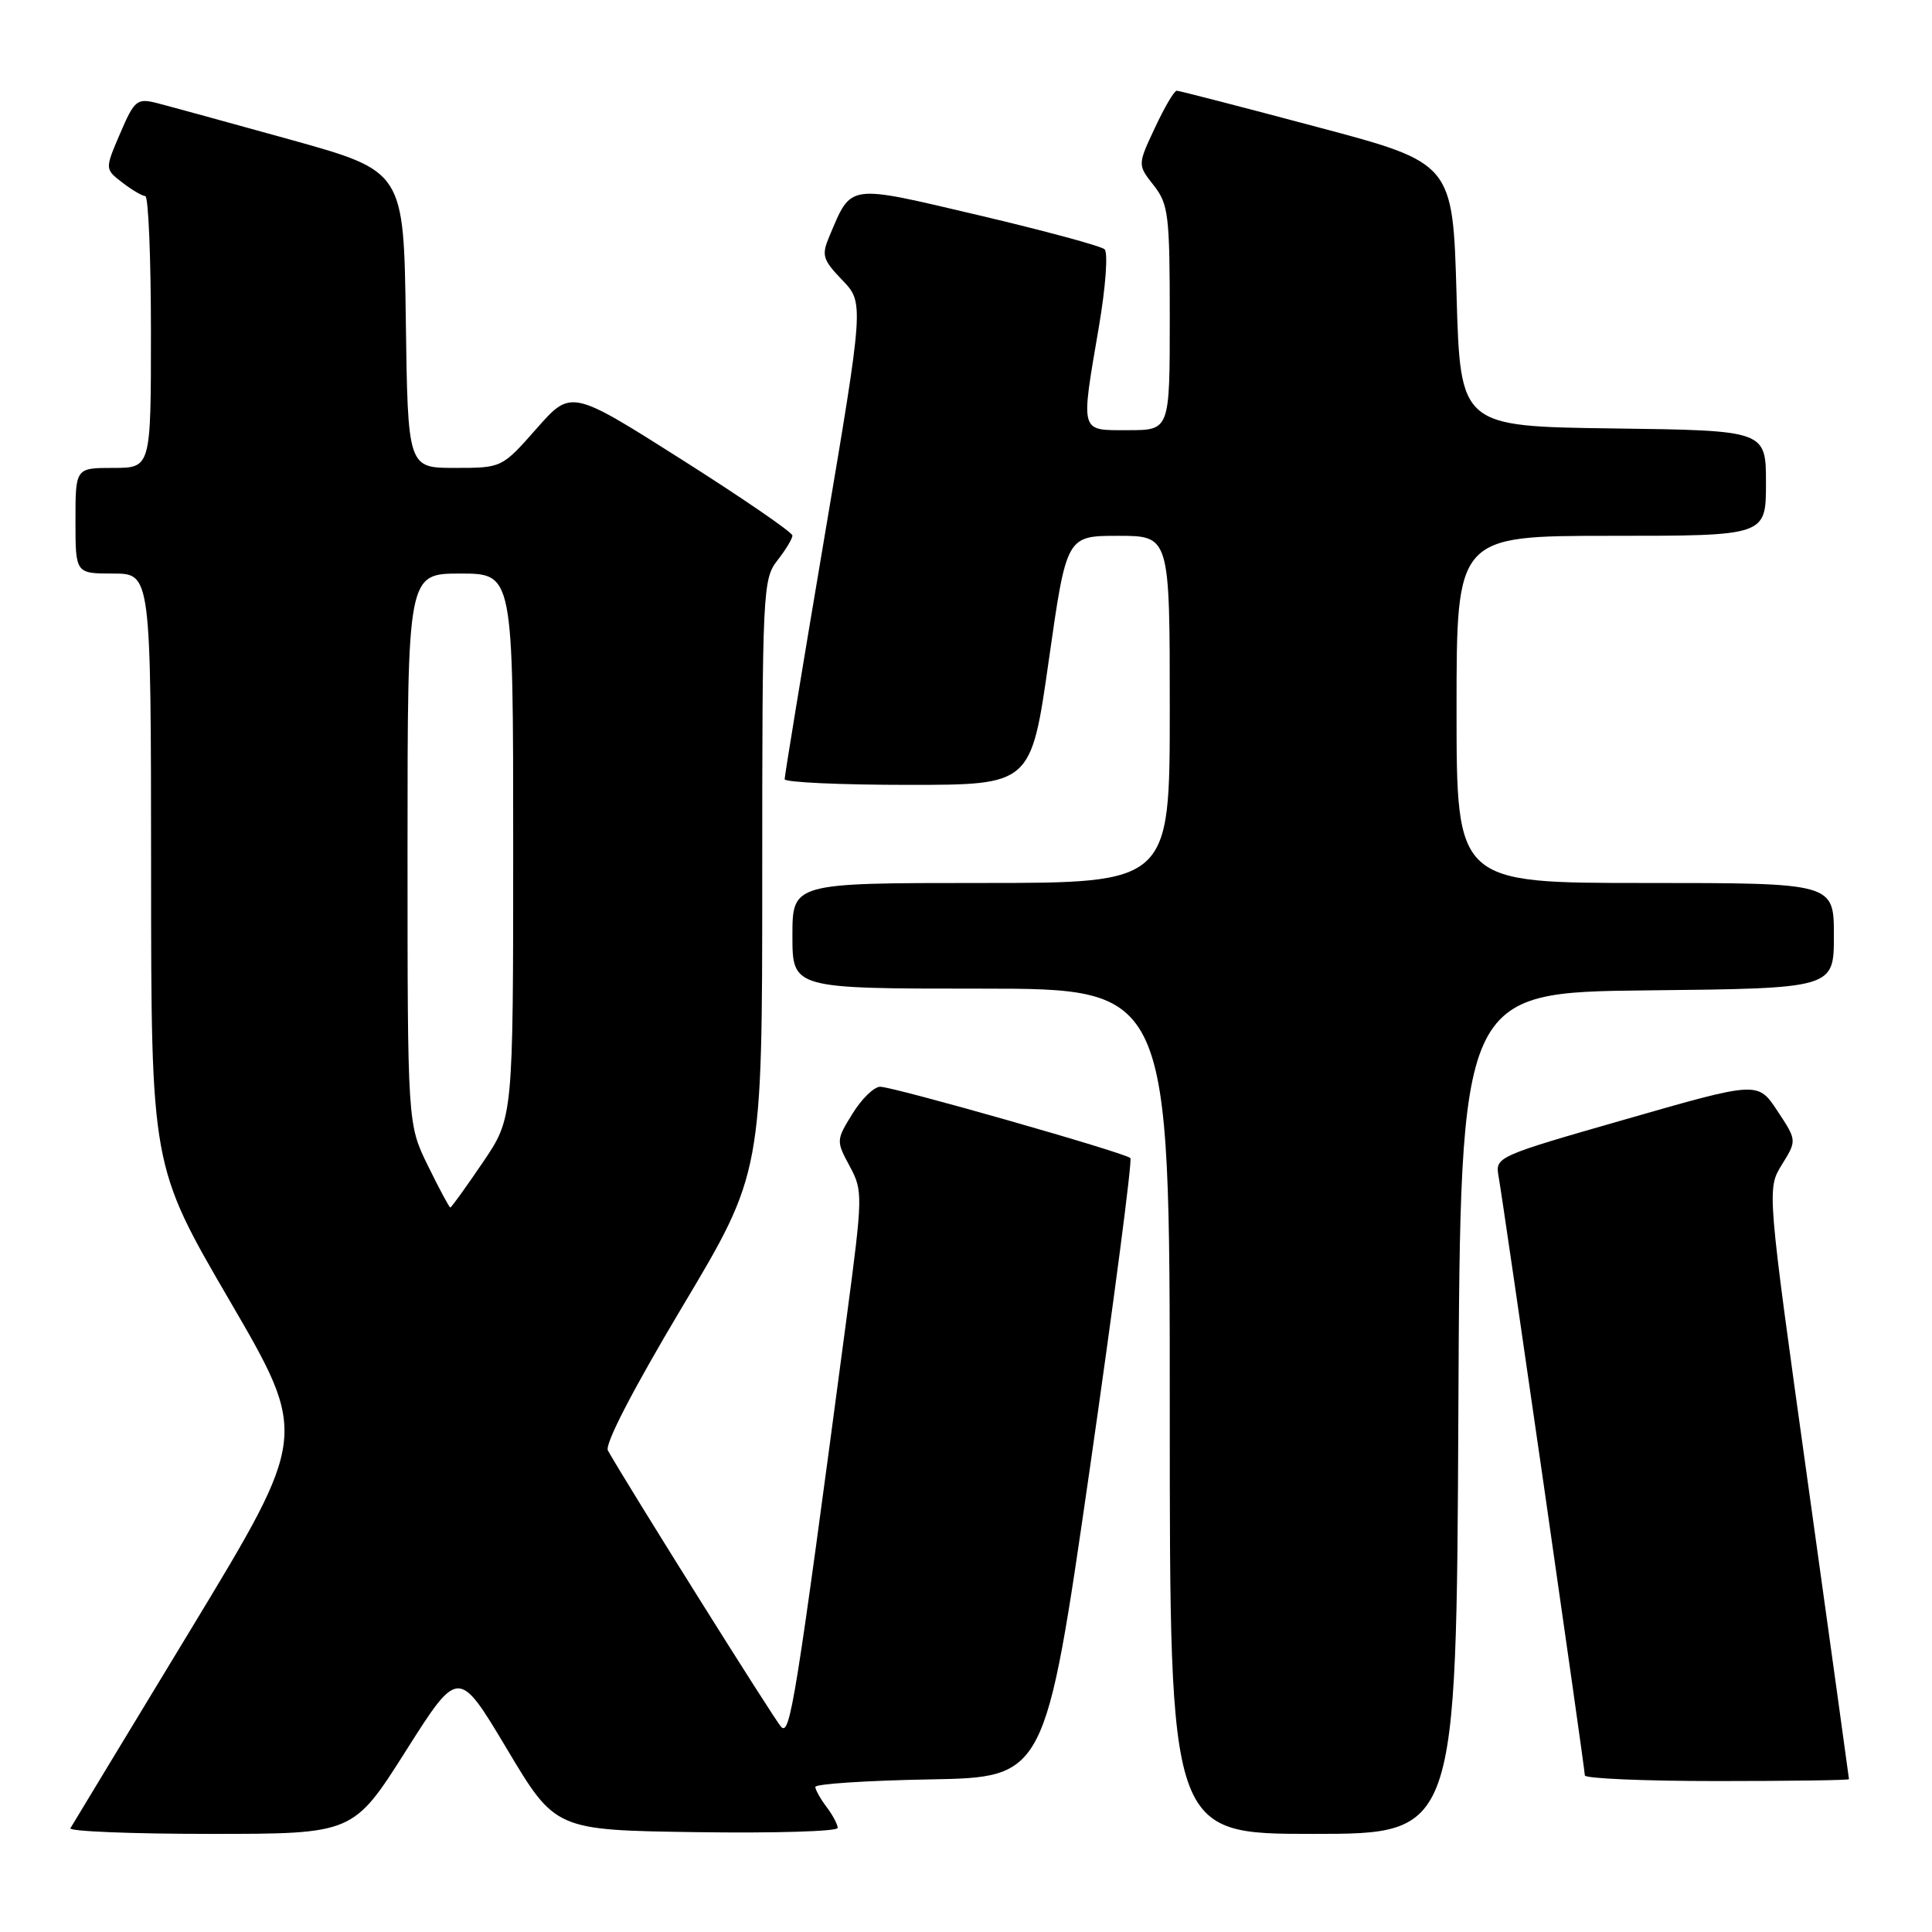 <?xml version="1.0" encoding="UTF-8" standalone="no"?>
<!DOCTYPE svg PUBLIC "-//W3C//DTD SVG 1.1//EN" "http://www.w3.org/Graphics/SVG/1.1/DTD/svg11.dtd" >
<svg xmlns="http://www.w3.org/2000/svg" xmlns:xlink="http://www.w3.org/1999/xlink" version="1.1" viewBox="0 0 256 256">
 <g >
 <path fill="currentColor"
d=" M 53.78 232.00 C 60.75 221.00 60.75 221.00 67.17 231.75 C 73.59 242.50 73.59 242.50 92.30 242.77 C 102.58 242.92 111.00 242.67 111.00 242.21 C 111.00 241.76 110.34 240.51 109.53 239.44 C 108.72 238.37 108.05 237.17 108.03 236.78 C 108.01 236.38 114.86 235.93 123.25 235.78 C 138.50 235.50 138.50 235.50 144.39 194.72 C 147.62 172.29 150.05 153.72 149.78 153.45 C 149.08 152.74 118.39 144.00 116.63 144.00 C 115.82 144.00 114.17 145.60 112.96 147.57 C 110.79 151.07 110.79 151.19 112.58 154.51 C 114.35 157.80 114.34 158.34 112.17 174.70 C 105.38 225.85 104.69 230.12 103.49 228.80 C 102.54 227.75 83.35 197.14 80.55 192.20 C 80.10 191.39 83.87 184.11 90.41 173.15 C 101.00 155.42 101.00 155.42 101.00 116.12 C 101.00 78.33 101.08 76.72 103.00 74.27 C 104.10 72.87 105.00 71.38 105.00 70.96 C 105.00 70.54 98.40 66.01 90.34 60.90 C 75.67 51.60 75.67 51.60 71.09 56.80 C 66.50 62.00 66.50 62.00 60.27 62.00 C 54.04 62.00 54.04 62.00 53.77 42.34 C 53.50 22.69 53.50 22.69 38.50 18.51 C 30.25 16.22 22.25 14.03 20.73 13.64 C 18.15 13.00 17.80 13.29 15.92 17.68 C 13.89 22.41 13.89 22.41 16.20 24.18 C 17.46 25.16 18.84 25.97 19.25 25.98 C 19.66 25.99 20.00 34.10 20.00 44.00 C 20.00 62.00 20.00 62.00 15.00 62.00 C 10.00 62.00 10.00 62.00 10.00 69.00 C 10.00 76.00 10.00 76.00 15.00 76.00 C 20.00 76.00 20.00 76.00 20.02 115.25 C 20.03 154.50 20.03 154.50 30.44 172.36 C 40.84 190.22 40.84 190.22 25.31 215.86 C 16.76 229.96 9.57 241.84 9.33 242.25 C 9.08 242.66 17.42 243.00 27.85 243.00 C 46.81 243.00 46.81 243.00 53.78 232.00 Z  M 193.24 187.25 C 193.50 131.50 193.50 131.50 218.25 131.23 C 243.00 130.97 243.00 130.97 243.00 123.98 C 243.00 117.00 243.00 117.00 218.00 117.00 C 193.00 117.00 193.00 117.00 193.00 94.00 C 193.00 71.00 193.00 71.00 213.50 71.00 C 234.00 71.00 234.00 71.00 234.00 64.02 C 234.00 57.04 234.00 57.04 213.75 56.77 C 193.50 56.50 193.50 56.50 193.00 39.05 C 192.50 21.60 192.50 21.60 174.50 16.82 C 164.60 14.18 156.24 12.02 155.92 12.02 C 155.60 12.01 154.30 14.21 153.04 16.92 C 150.73 21.84 150.73 21.84 152.87 24.56 C 154.83 27.05 155.00 28.47 155.00 42.13 C 155.00 57.00 155.00 57.00 149.50 57.00 C 143.02 57.00 143.18 57.56 145.61 43.29 C 146.51 38.02 146.84 33.47 146.36 33.03 C 145.89 32.60 138.38 30.57 129.68 28.52 C 112.11 24.39 112.88 24.29 109.90 31.30 C 108.83 33.83 109.00 34.39 111.60 37.11 C 114.49 40.12 114.49 40.12 109.22 71.31 C 106.32 88.46 103.96 102.84 103.97 103.25 C 103.99 103.66 111.34 104.00 120.31 104.00 C 136.62 104.00 136.62 104.00 138.97 87.50 C 141.32 71.00 141.32 71.00 148.16 71.00 C 155.00 71.00 155.00 71.00 155.00 94.00 C 155.00 117.00 155.00 117.00 130.00 117.00 C 105.00 117.00 105.00 117.00 105.00 124.00 C 105.00 131.00 105.00 131.00 130.00 131.00 C 155.00 131.00 155.00 131.00 155.00 187.00 C 155.00 243.00 155.00 243.00 173.99 243.00 C 192.98 243.00 192.98 243.00 193.24 187.25 Z  M 245.00 235.75 C 245.00 235.61 242.55 217.96 239.56 196.52 C 234.12 157.54 234.12 157.54 236.11 154.32 C 238.10 151.11 238.10 151.11 235.51 147.19 C 232.92 143.28 232.92 143.28 215.51 148.28 C 198.25 153.23 198.11 153.29 198.57 155.88 C 199.24 159.62 210.00 234.34 210.00 235.25 C 210.00 235.66 217.88 236.00 227.50 236.00 C 237.12 236.00 245.00 235.89 245.00 235.75 Z  M 56.71 154.48 C 54.00 148.96 54.00 148.96 54.00 112.48 C 54.00 76.00 54.00 76.00 61.00 76.00 C 68.00 76.00 68.00 76.00 68.00 112.05 C 68.00 148.11 68.00 148.11 63.96 154.05 C 61.74 157.32 59.81 160.00 59.67 160.00 C 59.53 160.00 58.20 157.52 56.71 154.48 Z "/>
</g>
</svg>